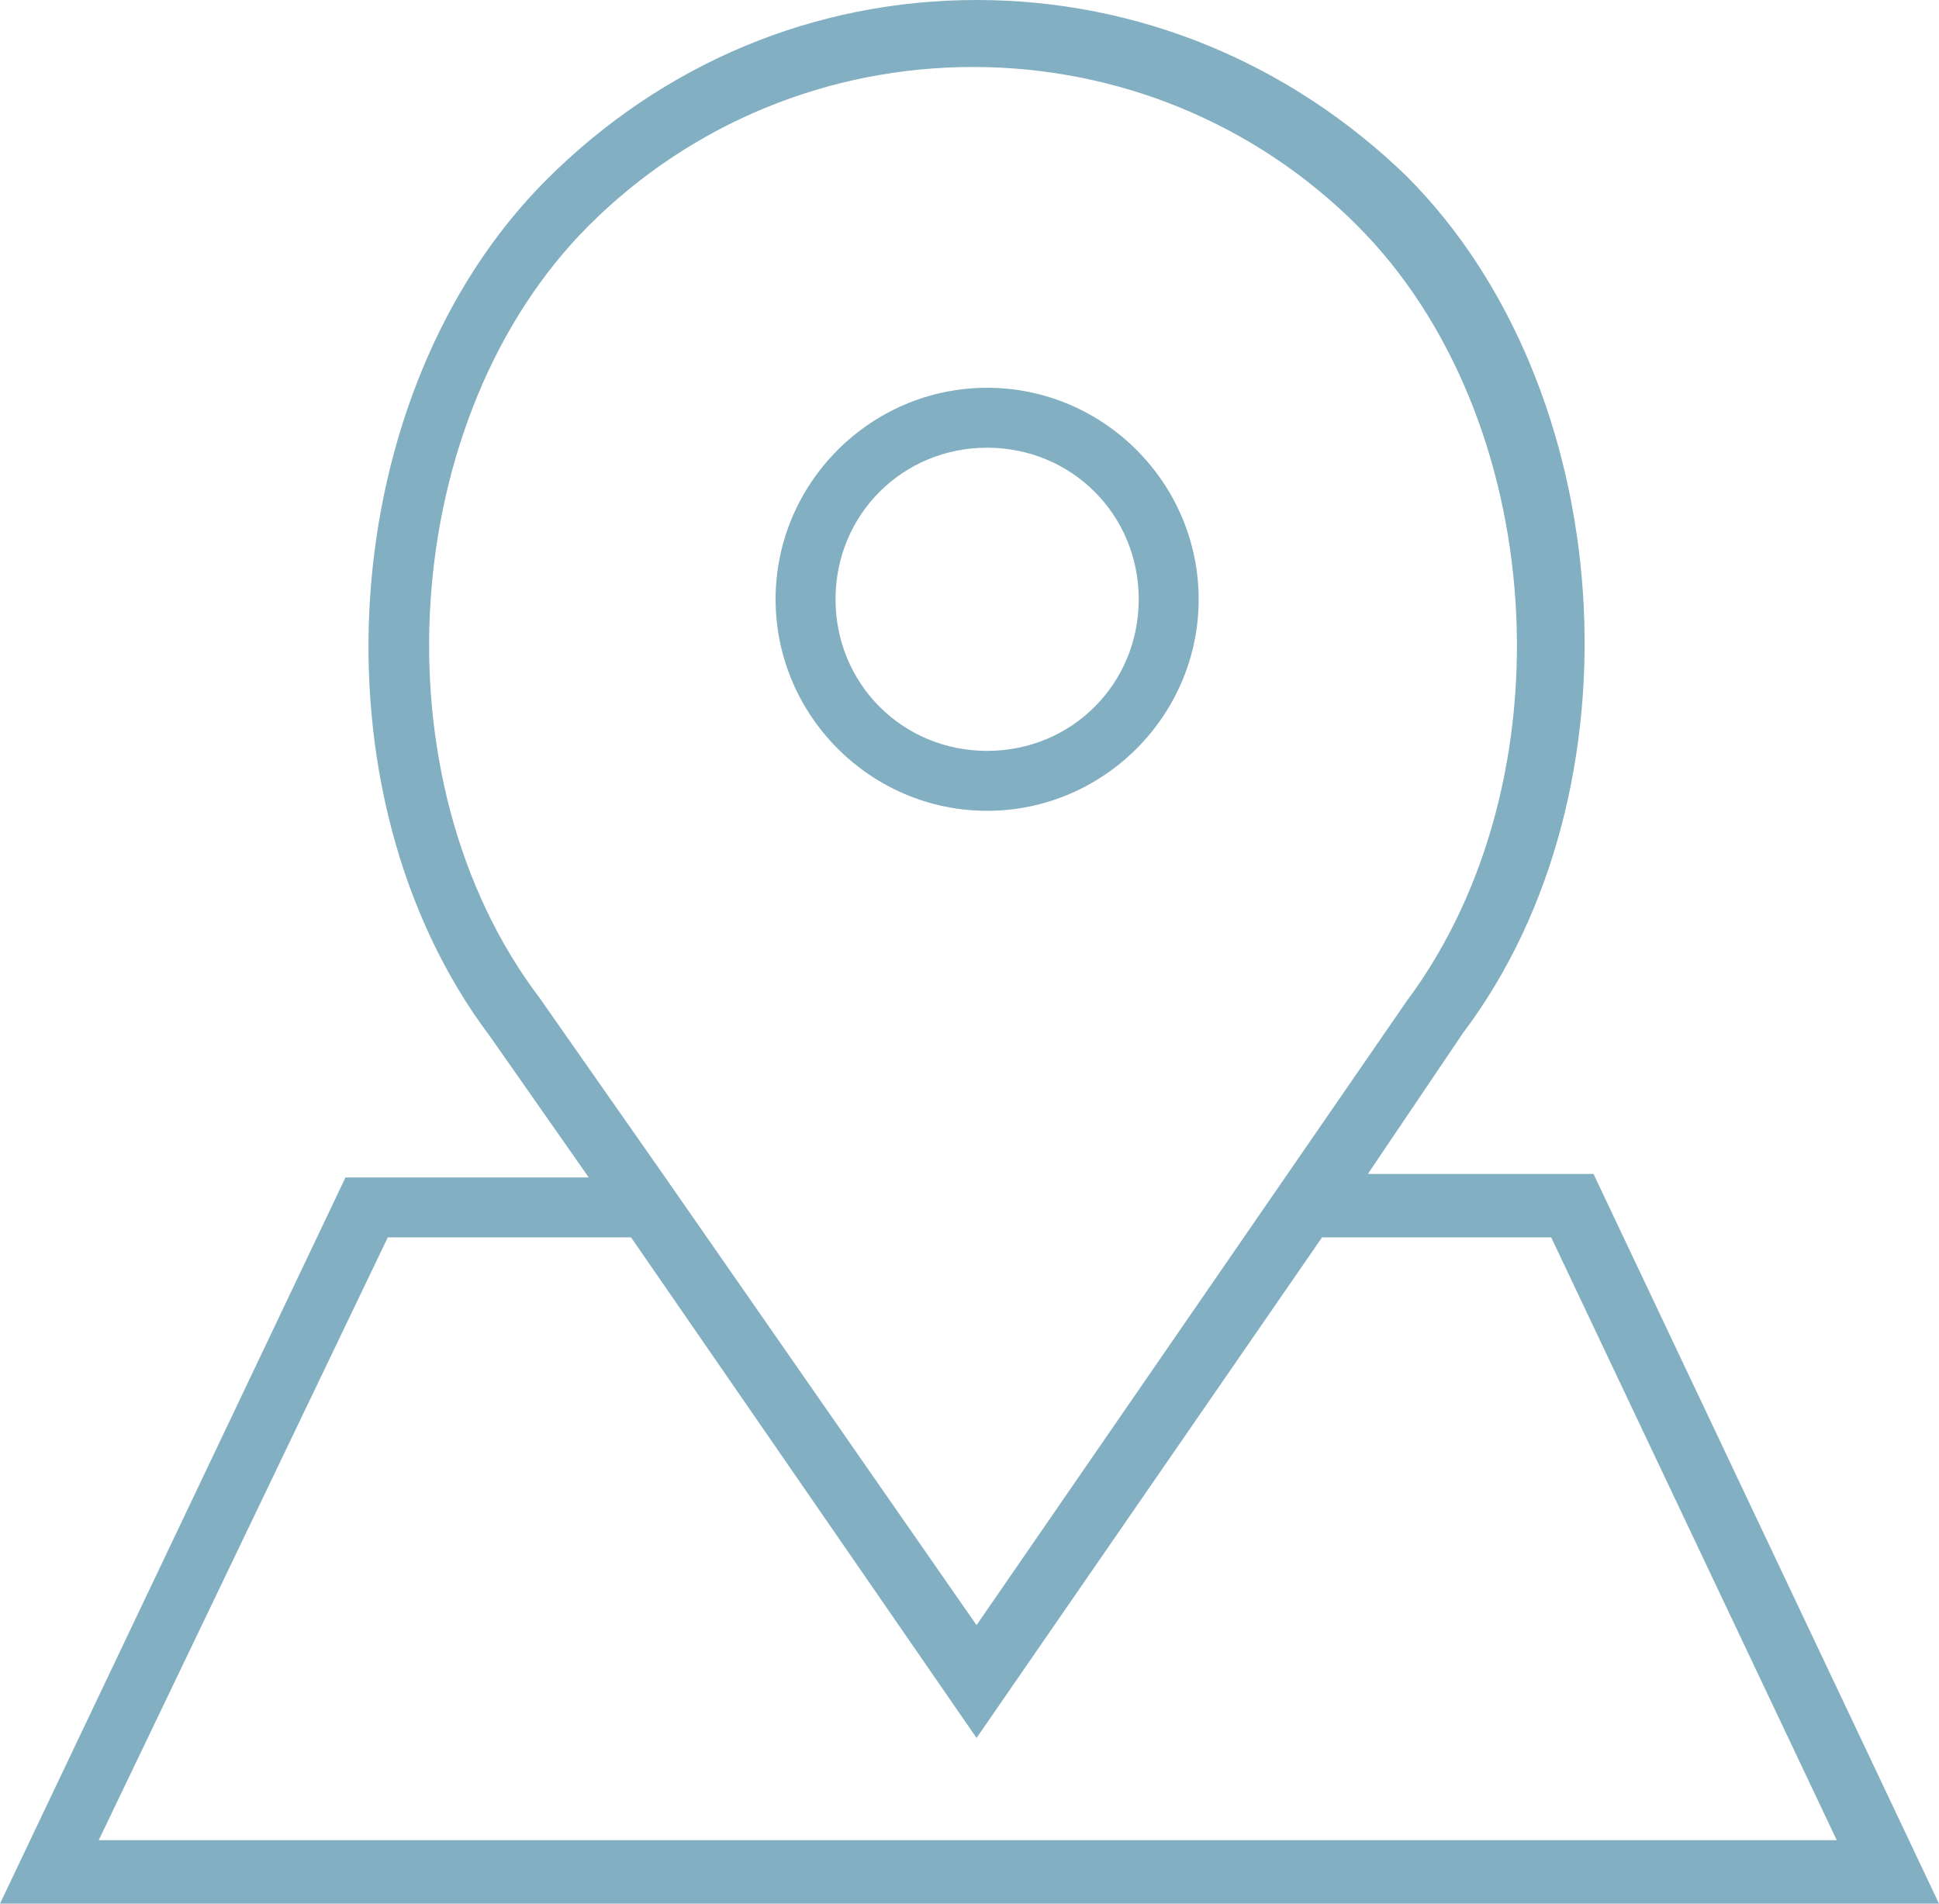 <?xml version="1.0" encoding="utf-8"?>
<!-- Generator: Adobe Illustrator 25.0.0, SVG Export Plug-In . SVG Version: 6.00 Build 0)  -->
<svg version="1.1" id="Livello_1" xmlns="http://www.w3.org/2000/svg" xmlns:xlink="http://www.w3.org/1999/xlink" x="0px" y="0px"
	 viewBox="0 0 55 54" style="enable-background:new 0 0 55 54;" xml:space="preserve">
<style type="text/css">
	.st0{fill:#82AFC1;}
</style>
<path class="st0" d="M28,23c3.3,0,6-2.7,6-6s-2.7-6-6-6s-6,2.7-6,6S24.7,23,28,23z M28,12.7c2.4,0,4.3,1.9,4.3,4.3s-1.9,4.3-4.3,4.3
	s-4.3-1.9-4.3-4.3S25.6,12.7,28,12.7z"/>
<path class="st0" d="M45.2,33.3h-6.4l2.7-4c5.2-6.9,4.4-18.3-1.6-24.3C36.6,1.8,32.3,0,27.7,0c-4.6,0-8.9,1.8-12.2,5.1
	c-6,6-6.8,17.4-1.6,24.3l2.8,4H9.8L0,54h55L45.2,33.3z M15.3,28.3c-4.7-6.2-4-16.5,1.4-21.9c2.9-2.9,6.8-4.5,10.9-4.5
	c4.1,0,8,1.6,10.9,4.5c5.4,5.4,6.1,15.7,1.4,22L27.7,46.1l-8.9-12.8L15.3,28.3z M11,35.1h6.9l9.8,14.2l9.8-14.2H44l8.1,17.1H2.8
	L11,35.1z"/>
</svg>
